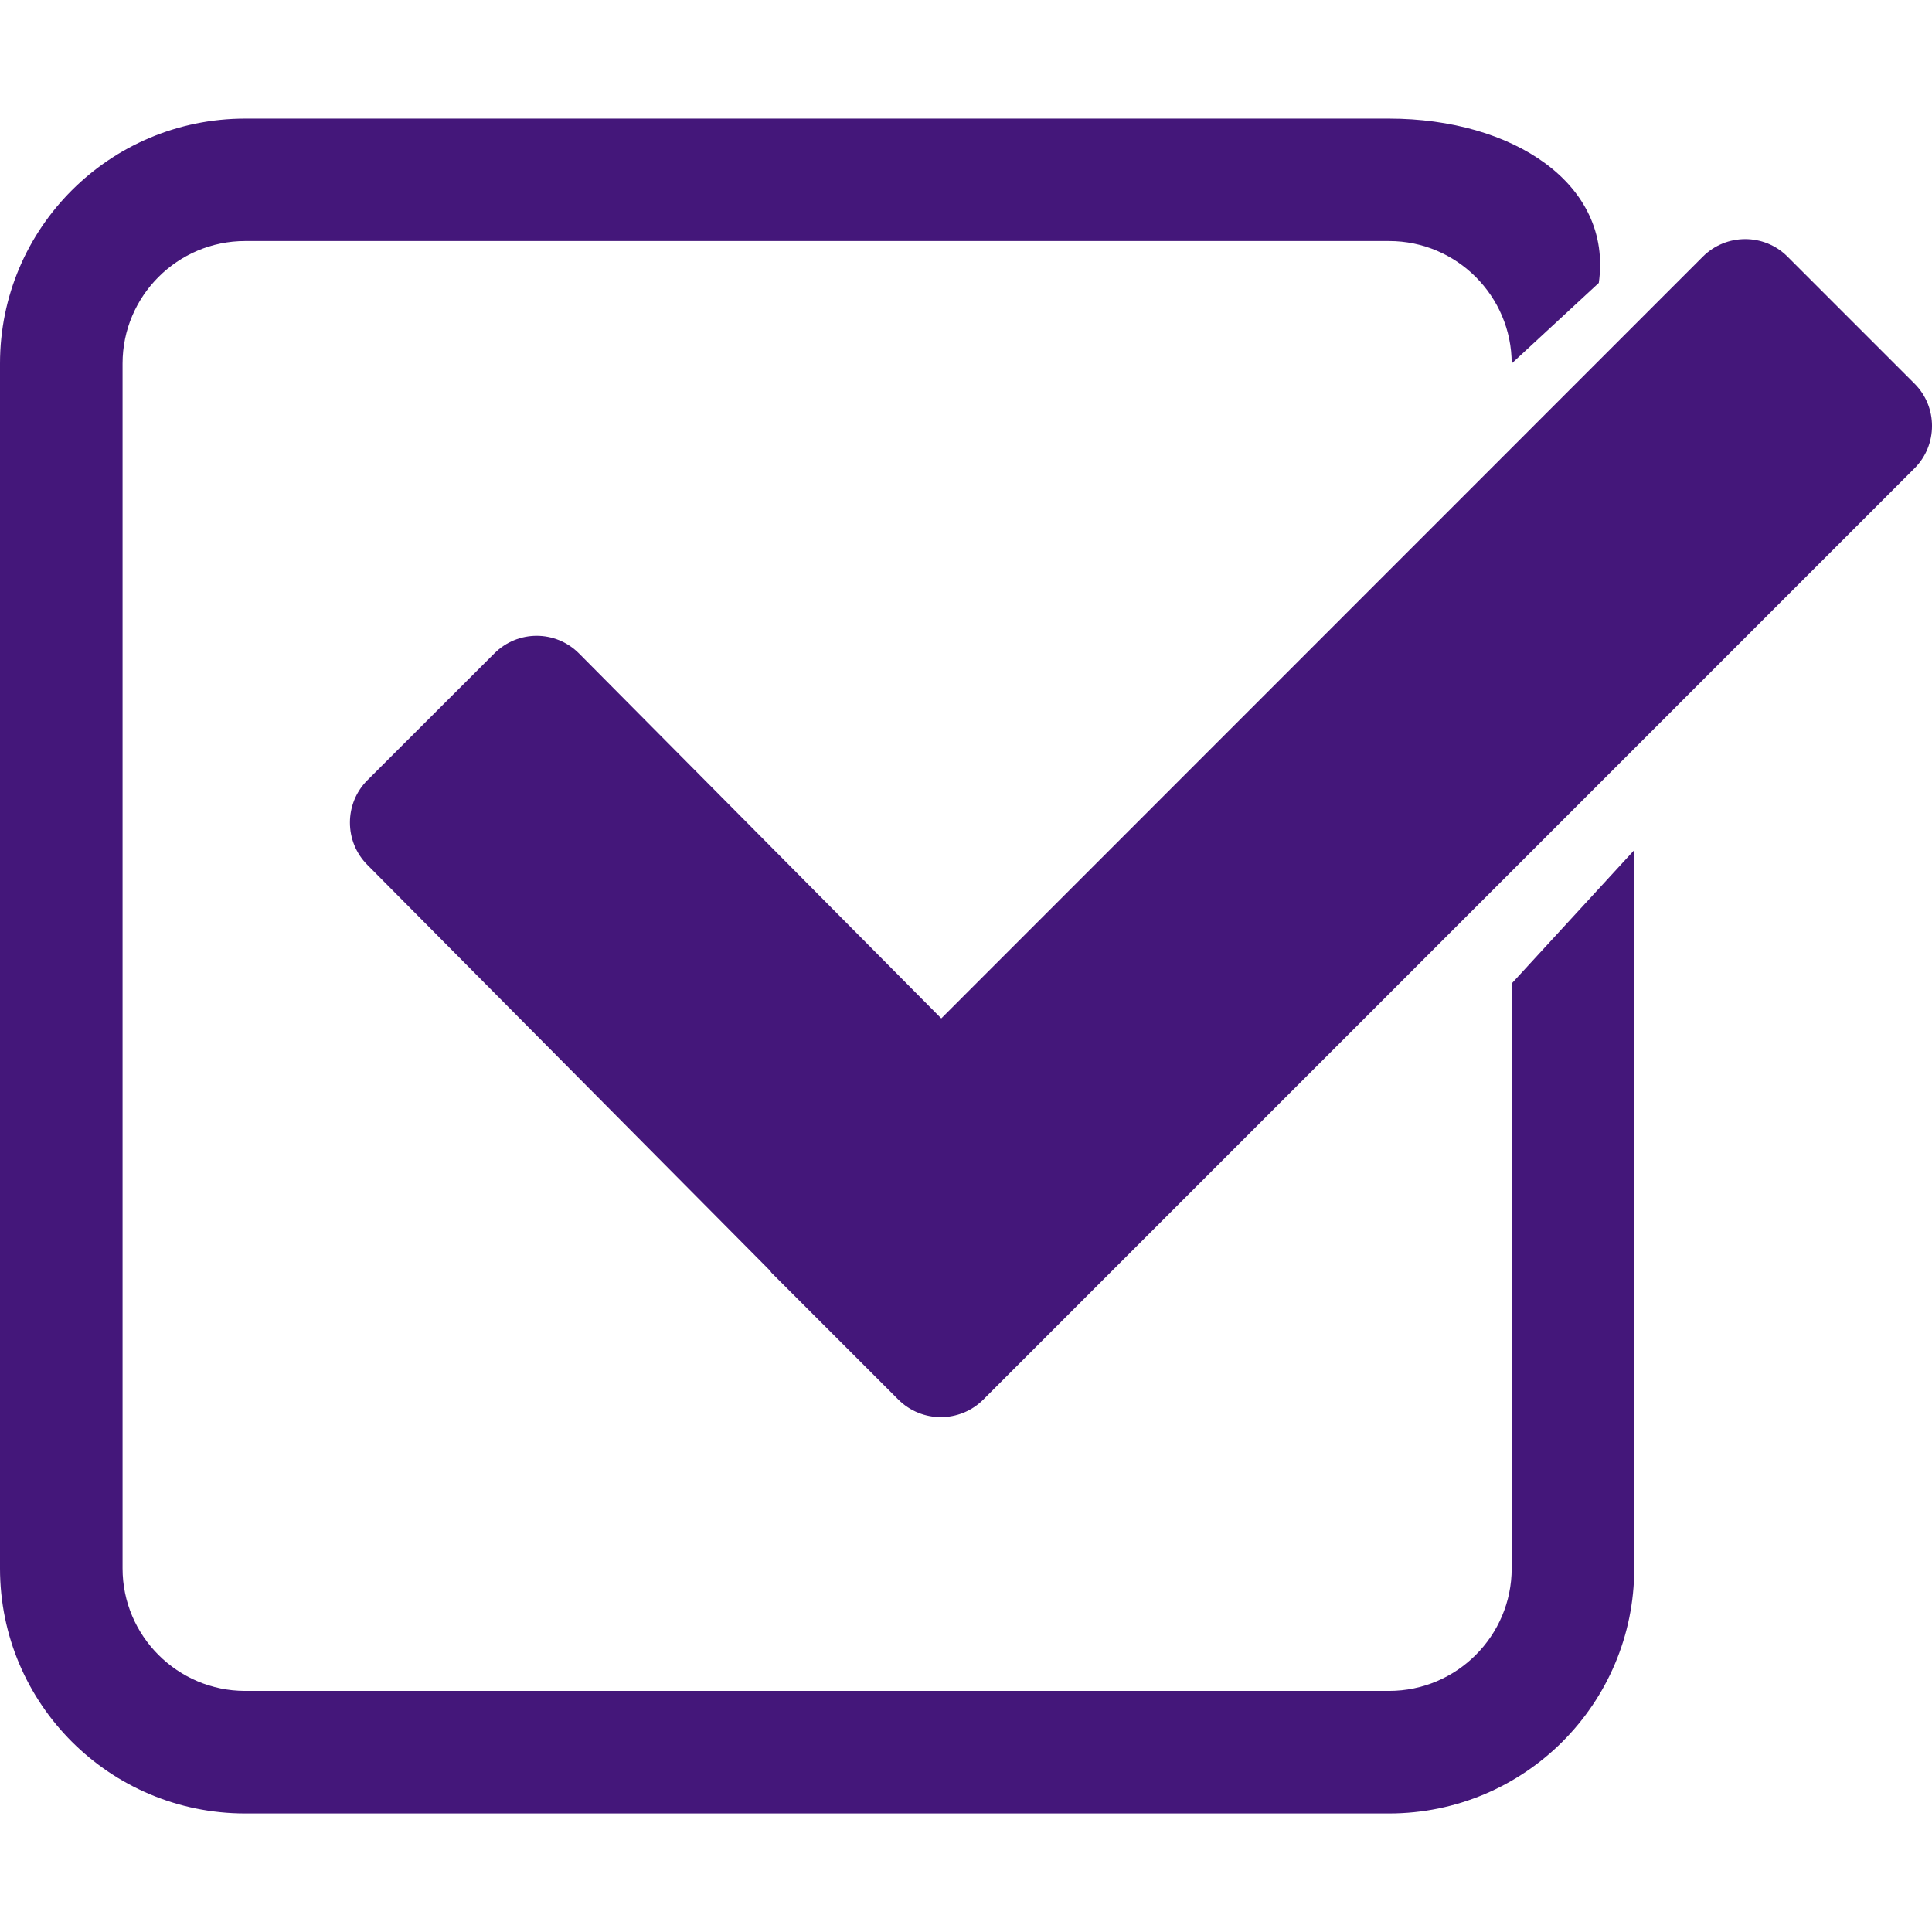 <svg viewBox="0 0 27.855 27.855" xmlns="http://www.w3.org/2000/svg" xmlns:xlink="http://www.w3.org/1999/xlink" id="Capa_1" overflow="hidden">
<g><path d="M27.604 6.751 14.176 20.18C13.838 20.516 13.291 20.516 12.953 20.18L12.683 19.91 12.683 19.91 12.39 19.617 11.122 18.349 11.104 18.322 5.297 12.47C4.961 12.134 4.961 11.585 5.297 11.249L7.127 9.421C7.465 9.082 8.01 9.082 8.348 9.421L13.571 14.683 24.551 3.7C24.889 3.363 25.436 3.363 25.772 3.7L27.604 5.532C27.939 5.867 27.939 6.415 27.604 6.751Z" class="MsftOfcResponsive_Fill_44177a" fill="#44177A"/><path d="M21.795 22.613C21.795 23.586 21.002 24.379 20.027 24.379L3.535 24.379C2.56 24.379 1.767 23.586 1.767 22.613L1.767 5.241C1.767 4.268 2.56 3.475 3.535 3.475L20.027 3.475C21.002 3.475 21.795 4.268 21.795 5.241L21.795 5.241 23.051 4.079C23.254 2.649 21.809 1.71 20.027 1.71L3.535 1.71C1.582 1.71 0 3.29 0 5.241L0 22.613C0 24.564 1.582 26.146 3.535 26.146L20.027 26.146C21.98 26.146 23.562 24.564 23.562 22.613L23.562 12.257 21.794 14.181 21.795 22.613 21.795 22.613Z" class="MsftOfcResponsive_Fill_44177a" fill="#44177A"/><g></g><g></g><g></g><g></g><g></g><g></g><g></g><g></g><g></g><g></g><g></g><g></g><g></g><g></g><g></g></g><g></g><g></g><g></g><g></g><g></g><g></g><g></g><g></g><g></g><g></g><g></g><g></g><g></g><g></g><g></g></svg>